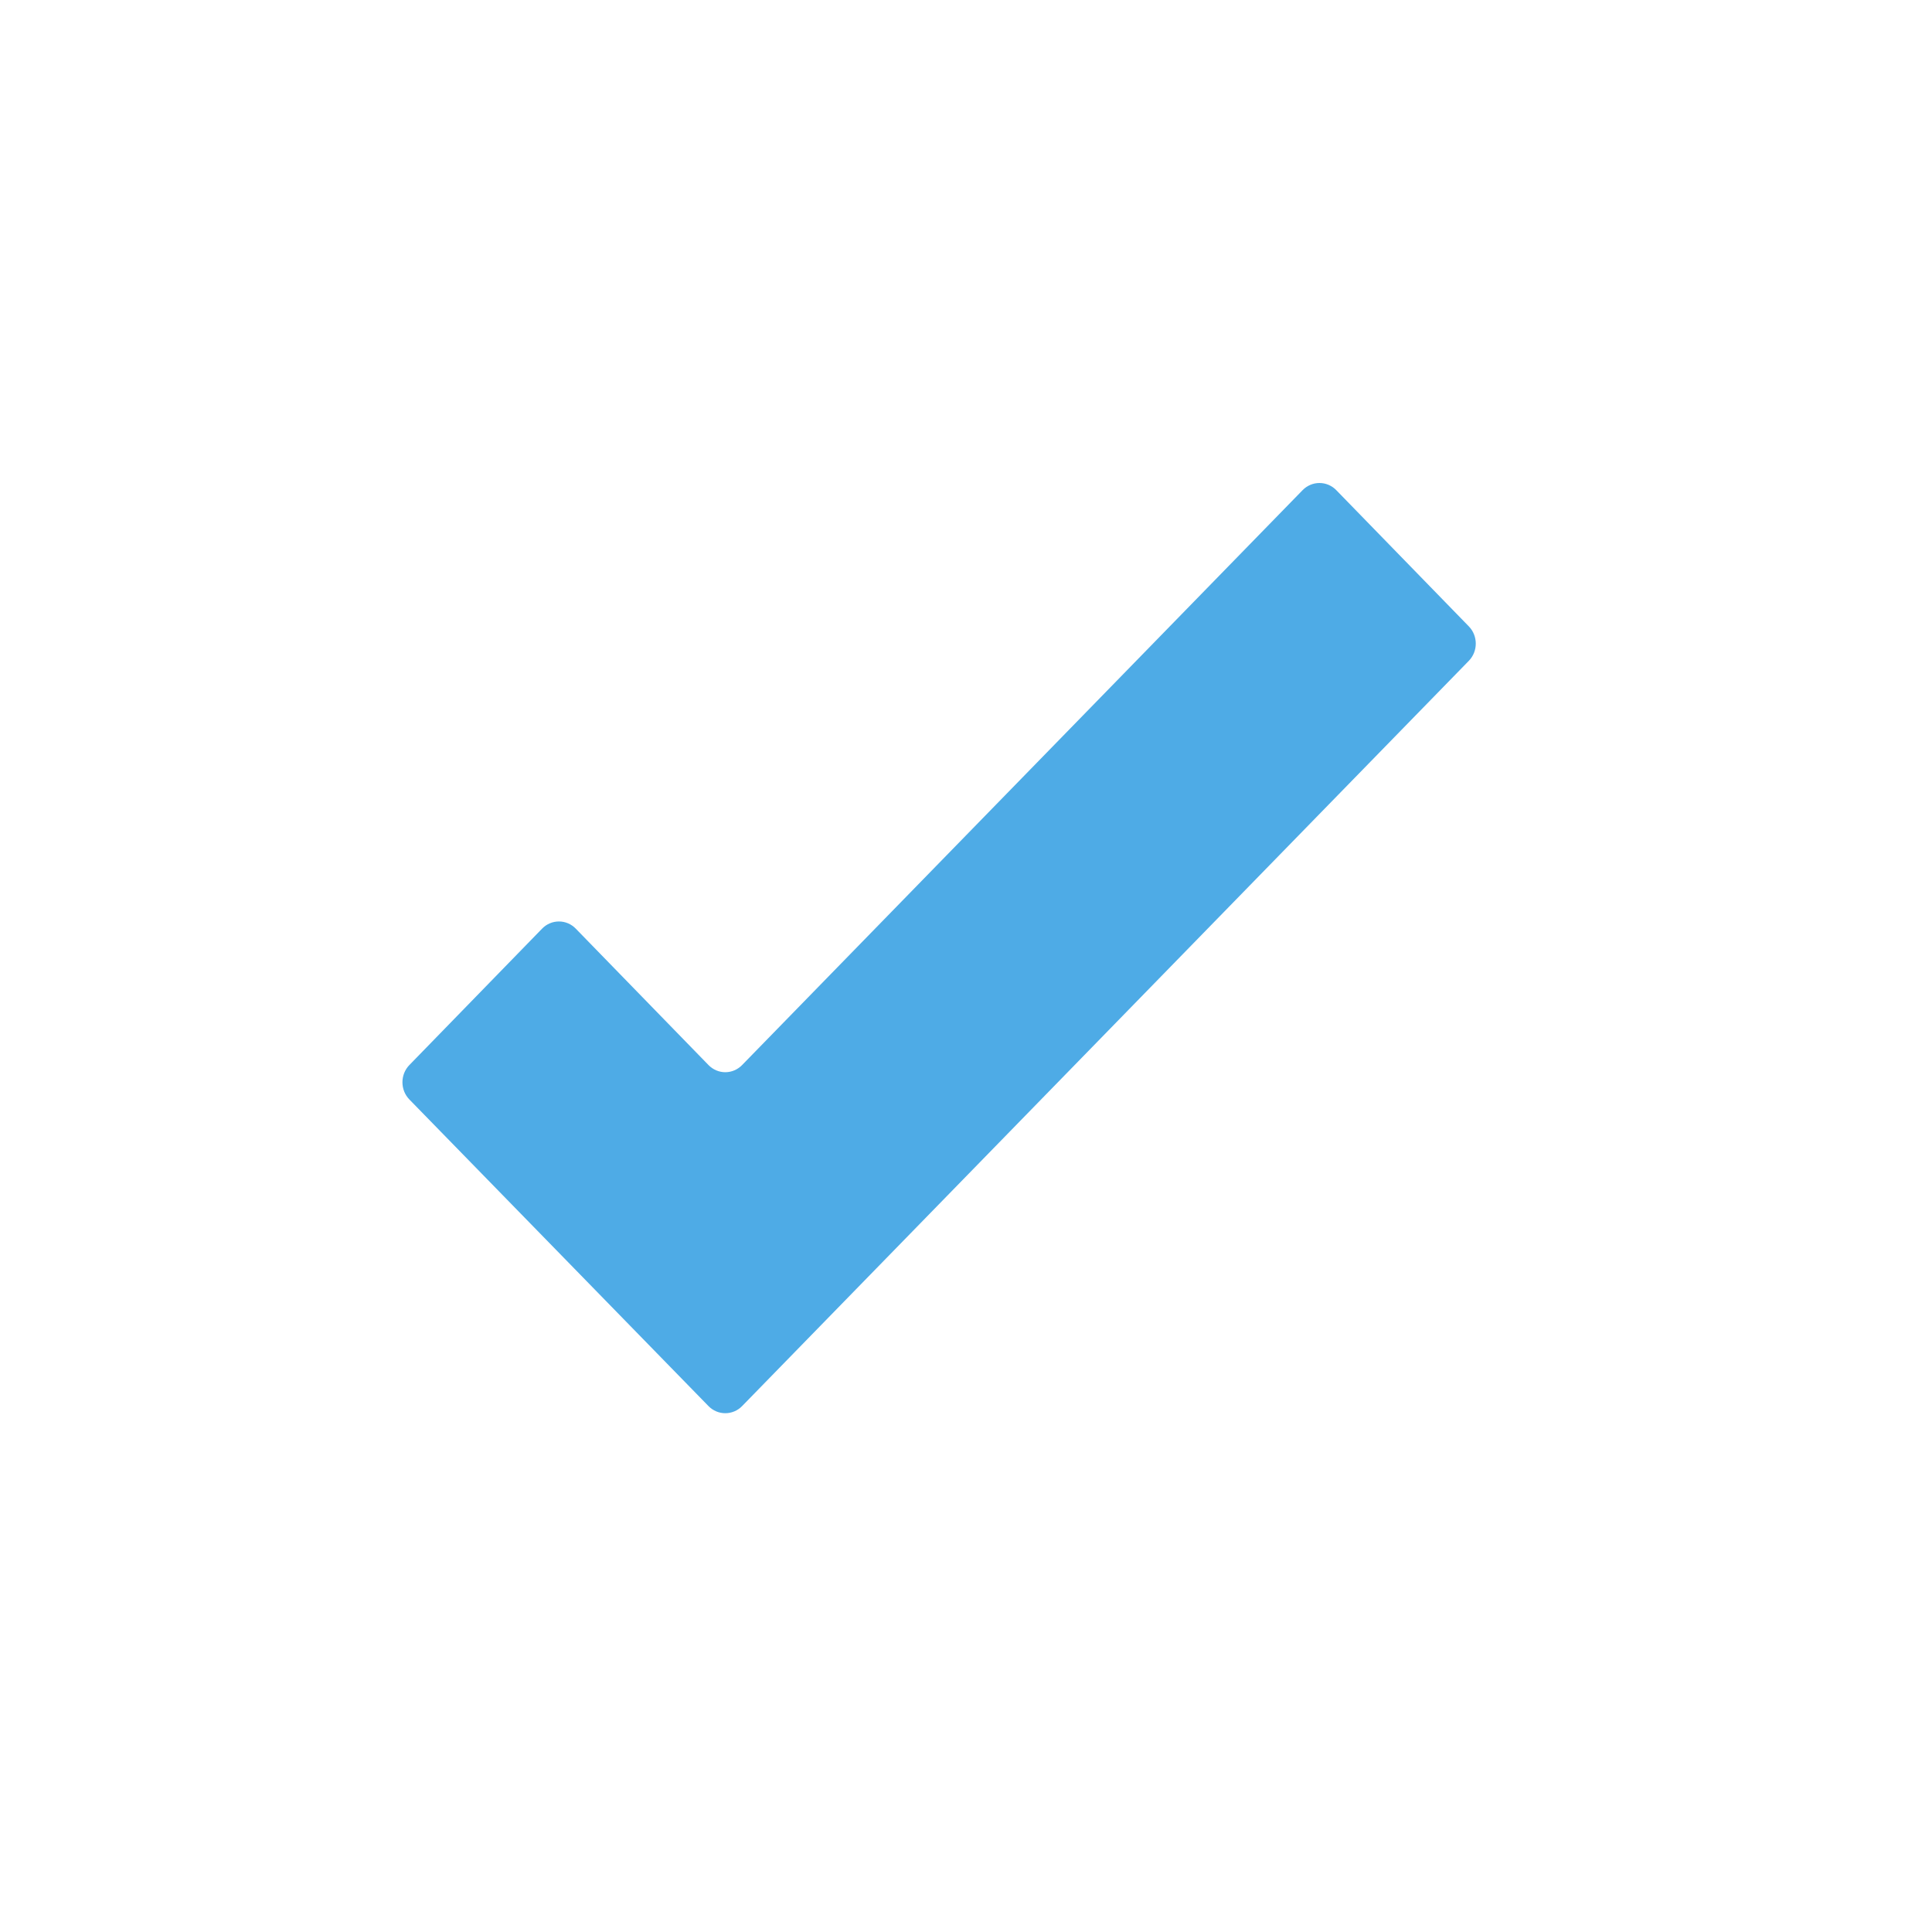 <svg width="40" height="40" viewBox="0 0 40 40" fill="none" xmlns="http://www.w3.org/2000/svg">
<path d="M30.414 12.972L27.666 10.148C27.574 10.053 27.448 10 27.318 10C27.187 10 27.062 10.053 26.969 10.148L15.365 22.05C15.273 22.145 15.147 22.199 15.016 22.199C14.886 22.199 14.76 22.145 14.668 22.05L11.92 19.226C11.828 19.131 11.703 19.078 11.572 19.078C11.441 19.078 11.316 19.131 11.224 19.226L8.476 22.05C8.284 22.247 8.284 22.567 8.476 22.764L14.668 29.111C14.76 29.206 14.886 29.259 15.016 29.259C15.147 29.259 15.273 29.206 15.365 29.111L30.414 13.678C30.601 13.482 30.601 13.168 30.414 12.972Z" fill="#4EABE6"/>
</svg>
